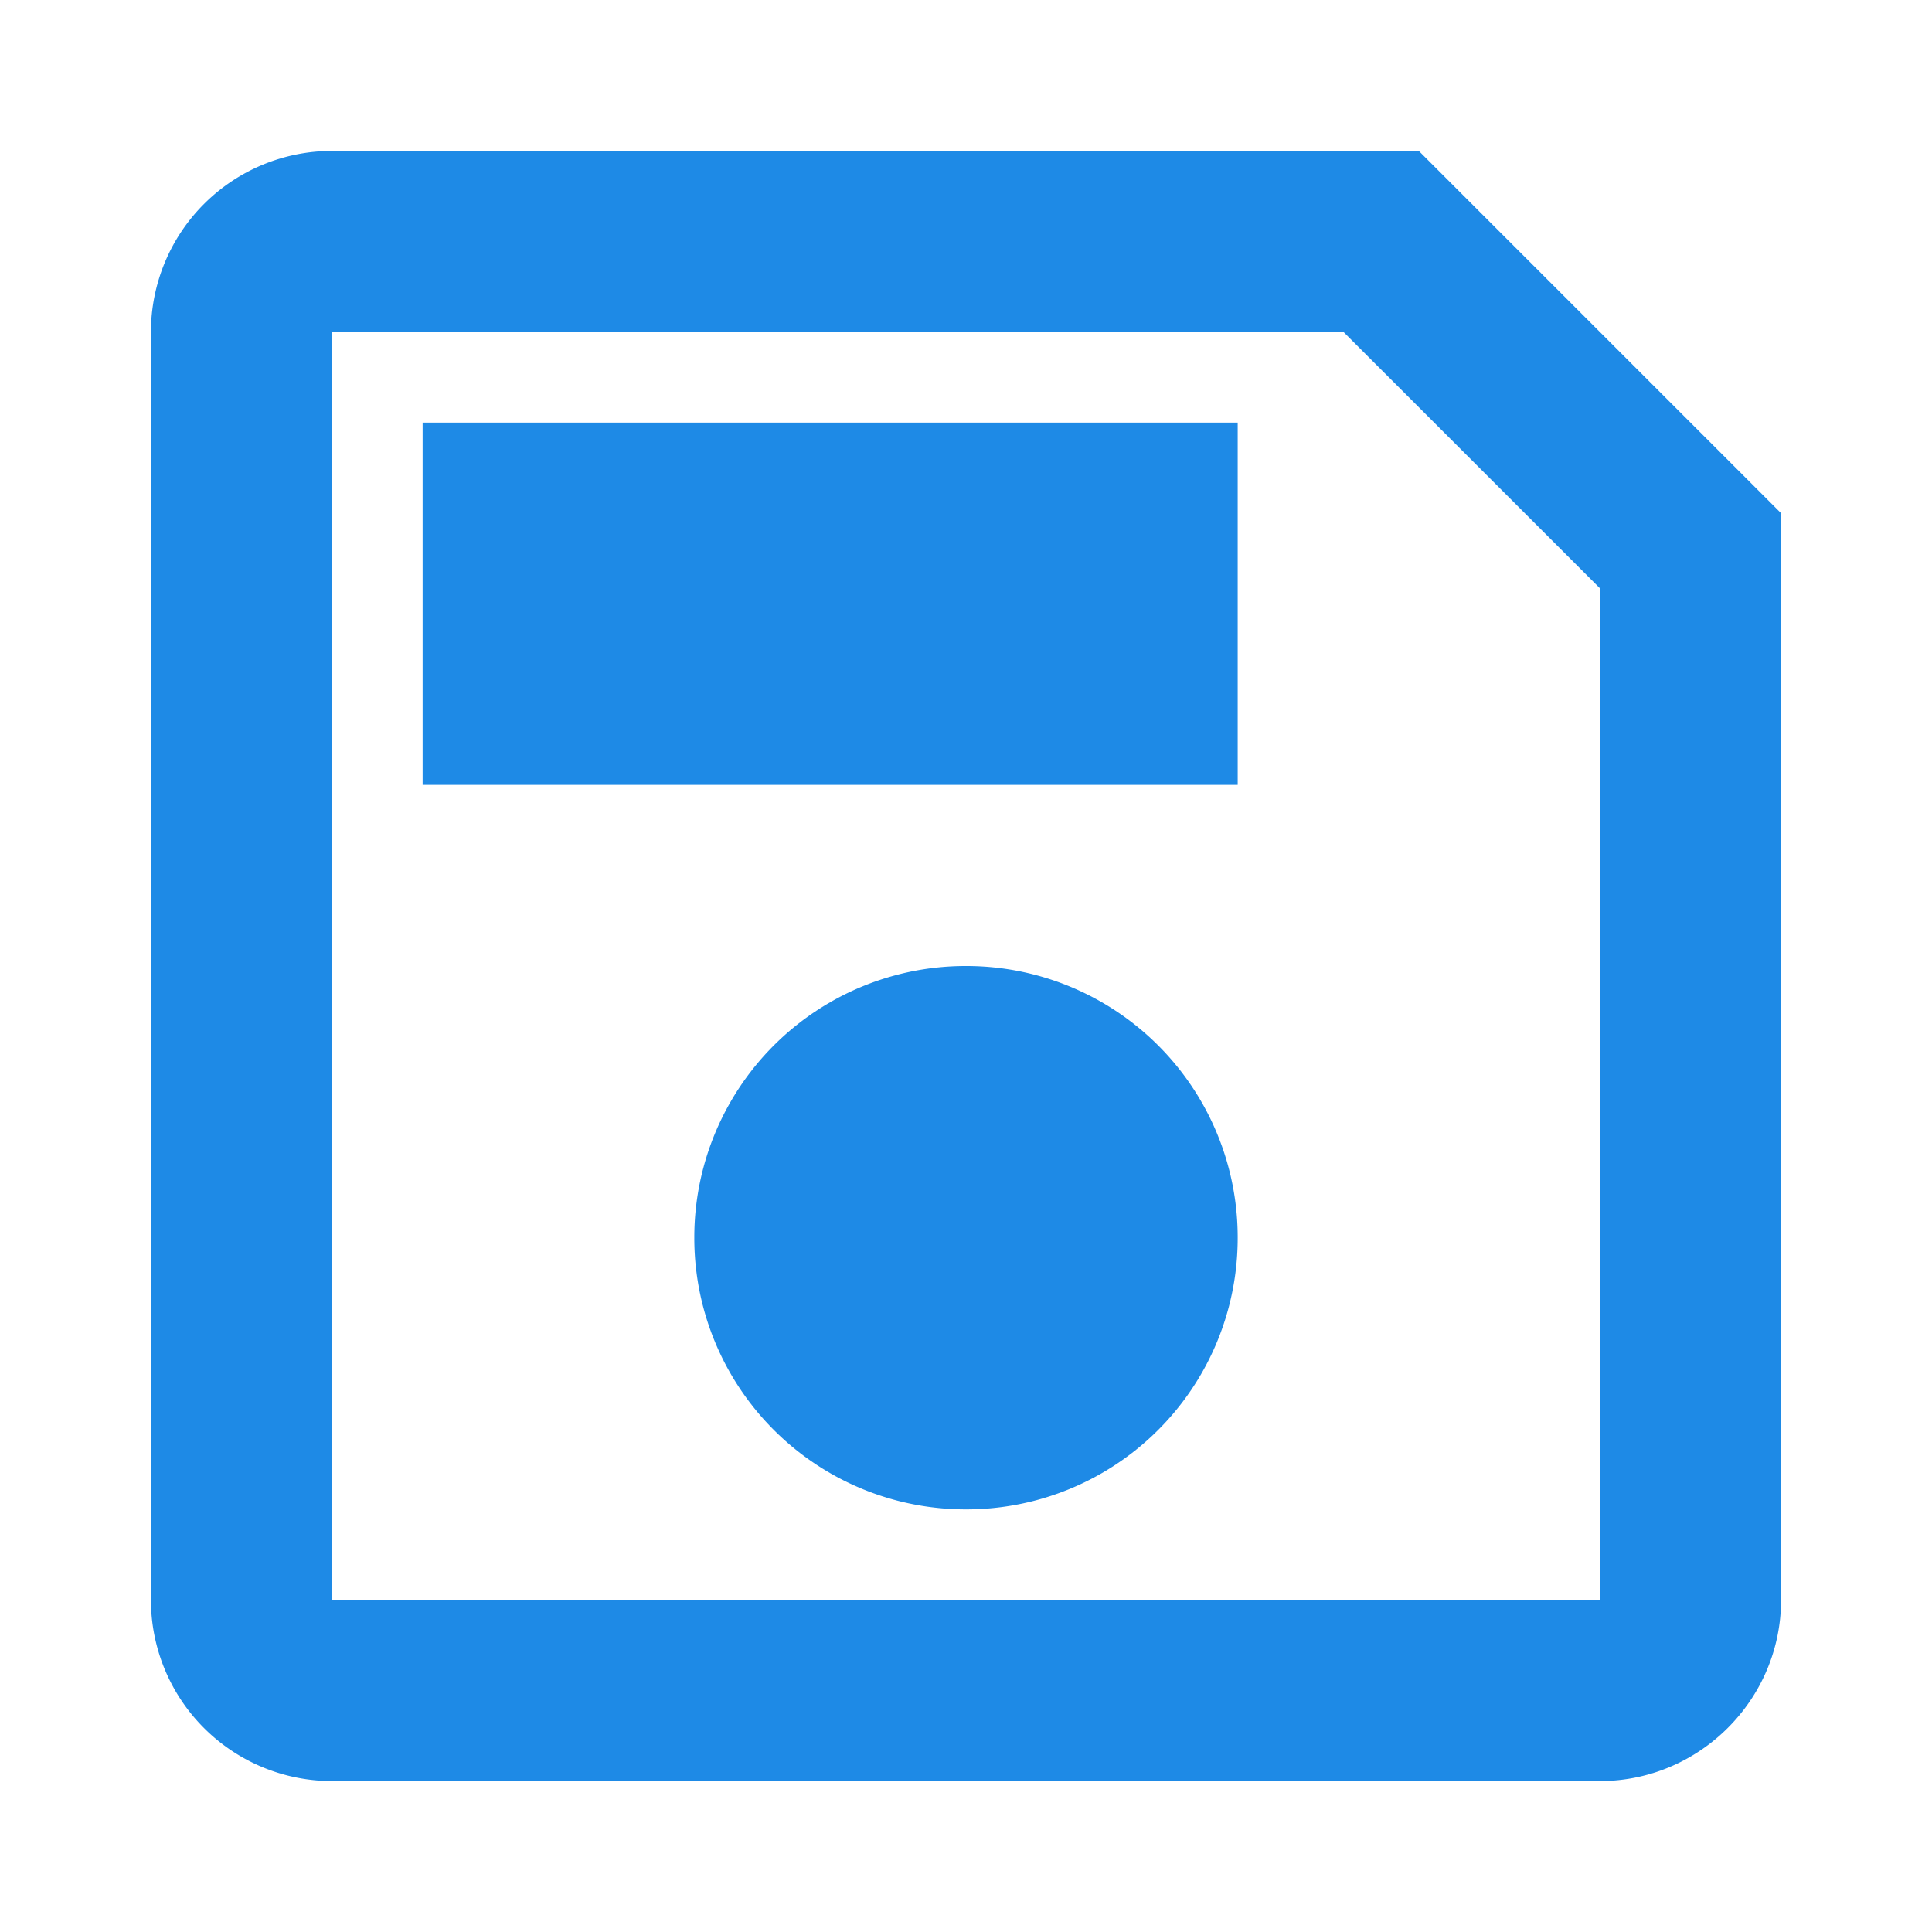 <svg xmlns="http://www.w3.org/2000/svg" width="16" height="16" viewBox="0 0 16 16">
    <g fill="none" fill-rule="evenodd">
        <path d="M0 0h16v16H0z"/>
        <path fill="#1E8AE6" fill-rule="nonzero" d="M11.75 1.25h-9a1.5 1.5 0 0 0-1.5 1.5v10.5a1.5 1.5 0 0 0 1.5 1.5h10.5c.825 0 1.5-.675 1.5-1.5v-9l-3-3zm1.5 12H2.75V2.75h8.377l2.123 2.122v8.378zM8 8a2.247 2.247 0 0 0-2.25 2.25A2.247 2.247 0 0 0 8 12.5a2.247 2.247 0 0 0 2.25-2.25A2.247 2.247 0 0 0 8 8zM3.5 3.5h6.75v3H3.5v-3z"/>
    </g>
</svg>
